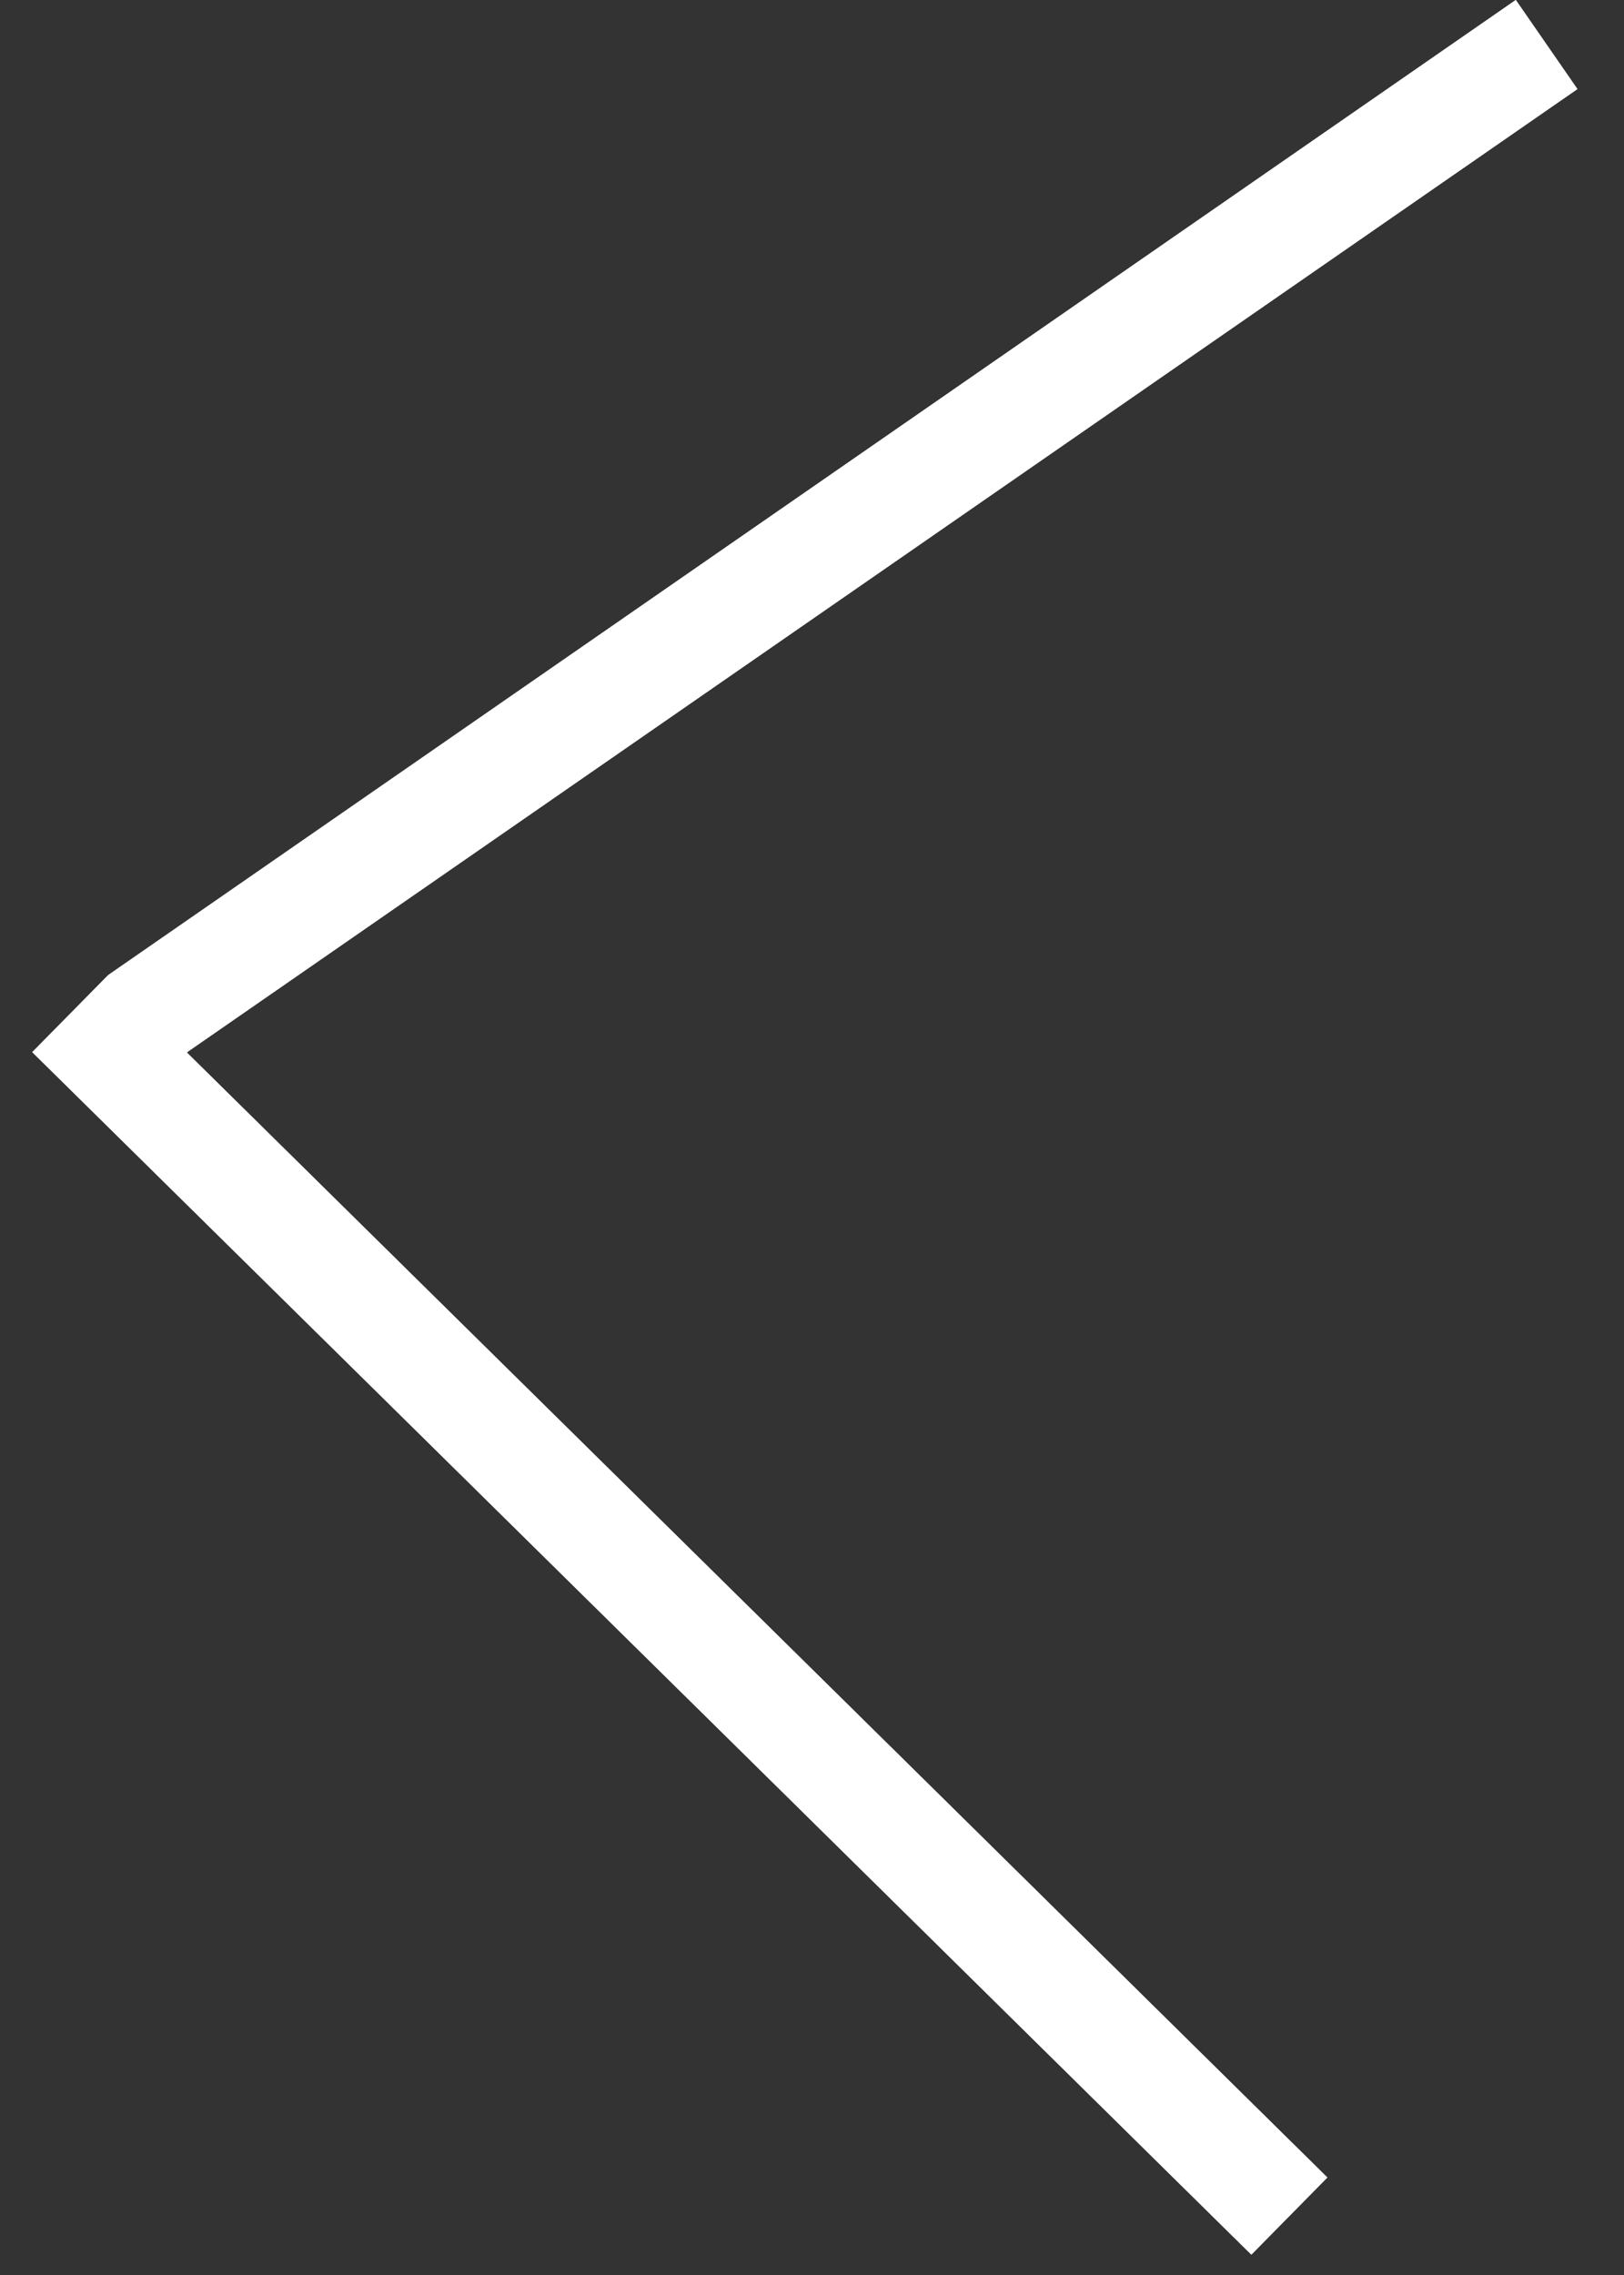<svg width="15" height="21" viewBox="0 0 15 21" fill="none" xmlns="http://www.w3.org/2000/svg">
<rect x="0" y="0" width="15" height="21" fill="#333333" stroke="none"/>
<line x1="14.285" y1="0.411" x2="1.285" y2="9.411" stroke="white"/>
<line x1="14.285" y1="0.411" x2="1.285" y2="9.411" stroke="white"/>
<line x1="11.909" y1="20.456" x2="0.649" y2="9.356" stroke="white"/>
<line x1="11.909" y1="20.456" x2="0.649" y2="9.356" stroke="white"/>
</svg>
